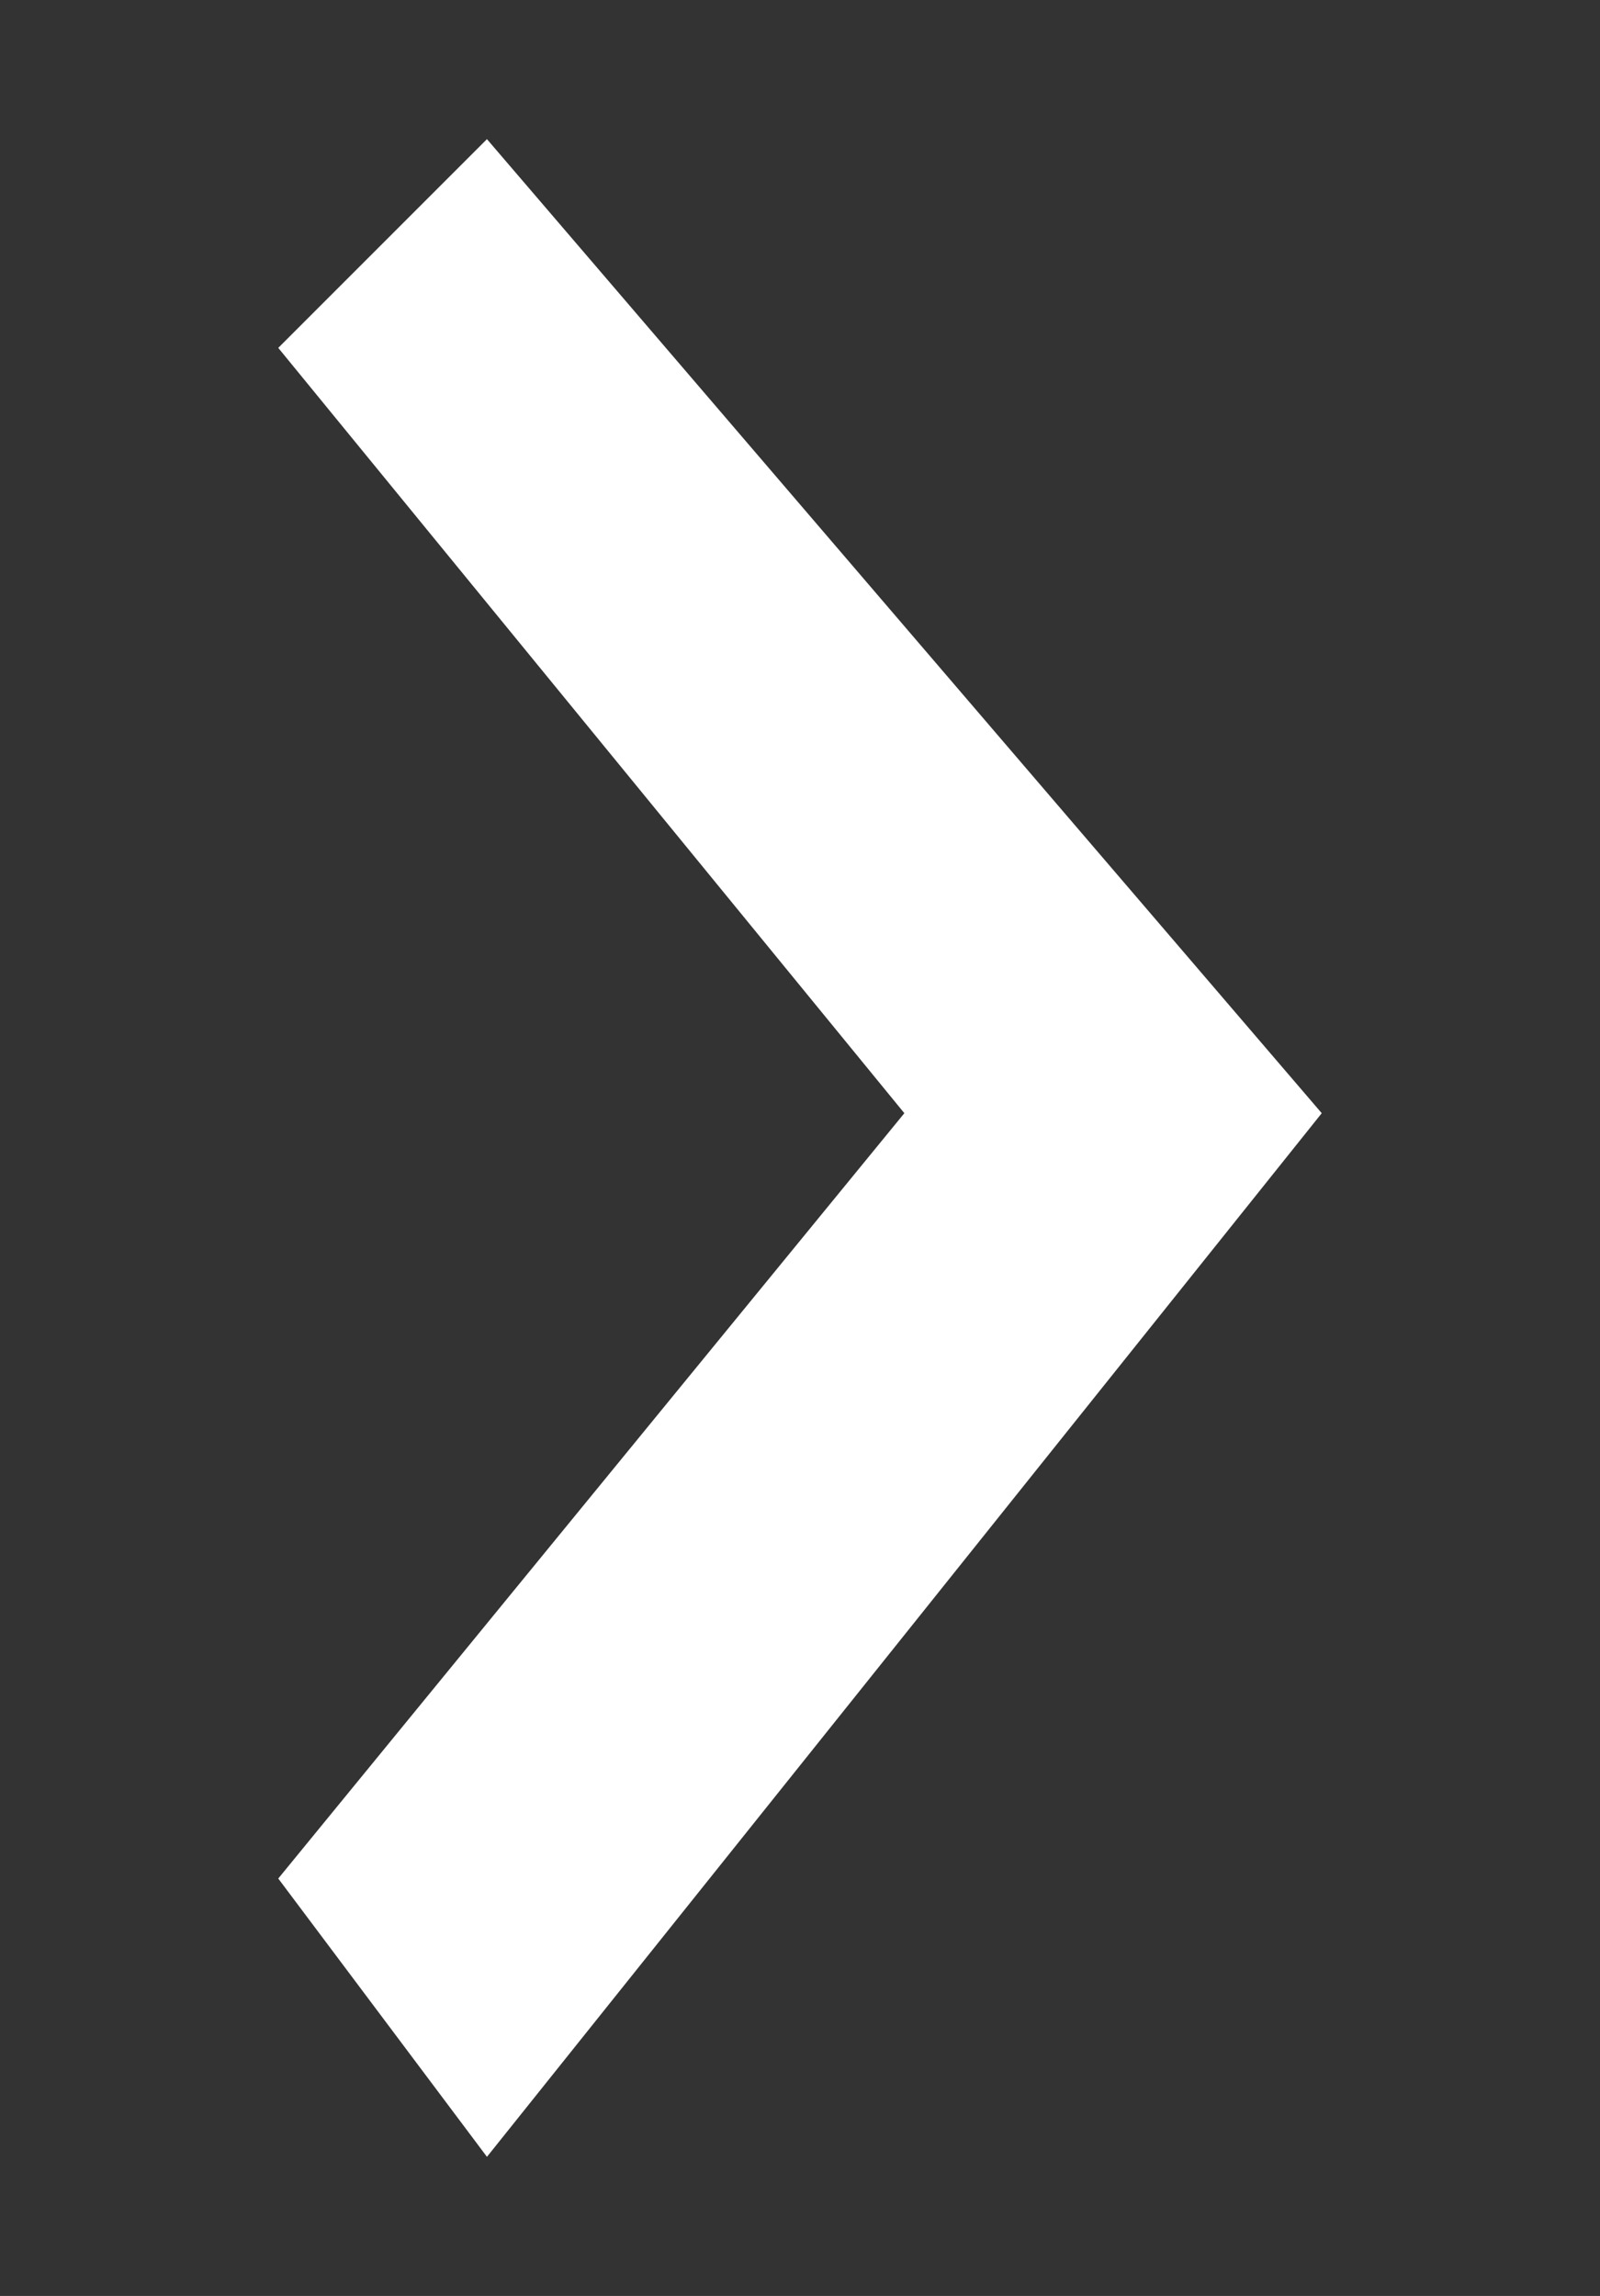 <?xml version="1.0" encoding="utf-8"?>
<!-- Generator: Adobe Illustrator 23.0.2, SVG Export Plug-In . SVG Version: 6.00 Build 0)  -->
<svg version="1.1" id="Layer_1" xmlns="http://www.w3.org/2000/svg" xmlns:xlink="http://www.w3.org/1999/xlink" x="0px" y="0px"
	 viewBox="0 0 2.3 3.3" style="enable-background:new 0 0 2.3 3.3;" xml:space="preserve">
<rect x="0" y="0" width="2.3" height="3.3" fill="#333333" stroke="none"/>
<style type="text/css">
	.st0{fill:#FFFFFF;}
</style>
<polygon class="st0" points="0.7,0.2 1.9,1.6 0.7,3.1 0.4,2.7 1.3,1.6 0.4,0.5 "/>
</svg>
